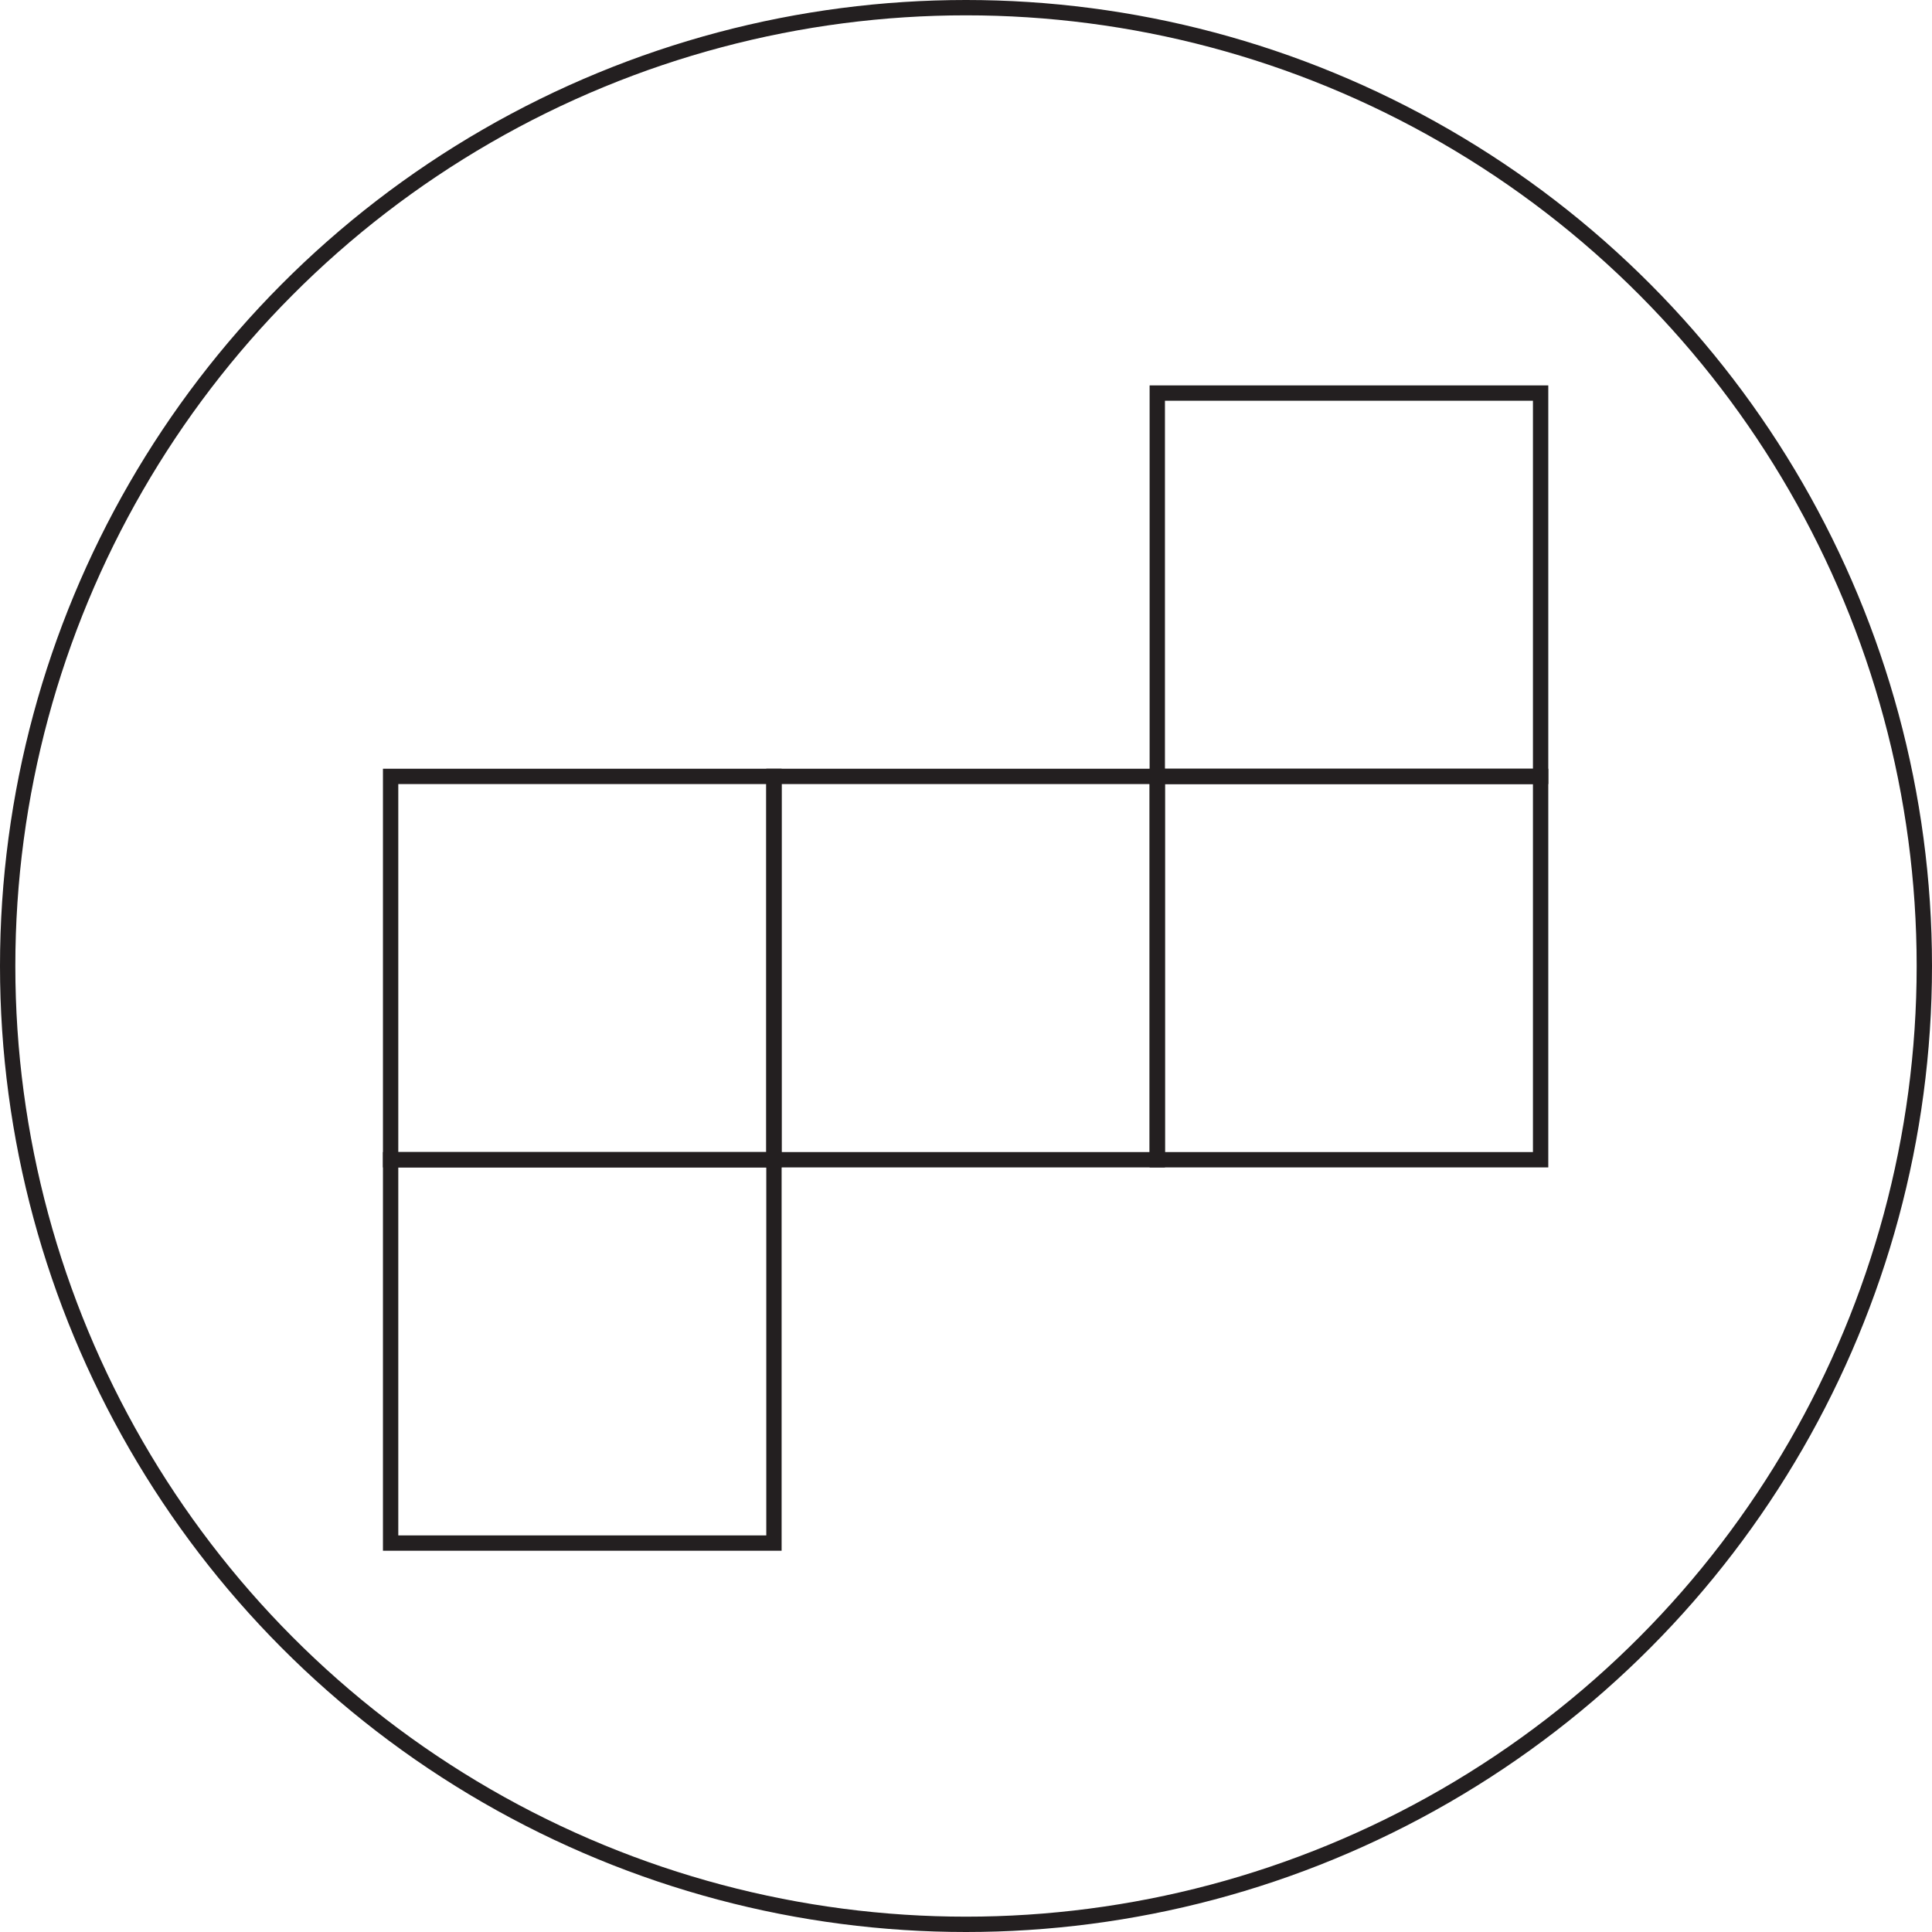 <?xml version="1.0" encoding="utf-8"?>
<!-- Generator: Adobe Illustrator 16.0.0, SVG Export Plug-In . SVG Version: 6.00 Build 0)  -->
<!DOCTYPE svg PUBLIC "-//W3C//DTD SVG 1.1//EN" "http://www.w3.org/Graphics/SVG/1.1/DTD/svg11.dtd">
<svg version="1.1" id="Layer_1" xmlns="http://www.w3.org/2000/svg" xmlns:xlink="http://www.w3.org/1999/xlink" x="0px" y="0px"
	 width="252px" height="252px" viewBox="0 0 252 252" style="enable-background:new 0 0 252 252;" xml:space="preserve">
<circle style="fill:none;stroke:#231F20;stroke-width:2;stroke-miterlimit:10;" cx="126" cy="126" r="125"/>
<rect x="50.95" y="151.27" style="fill:none;stroke:#231F20;stroke-width:2;stroke-miterlimit:10;" width="50" height="50"/>
<rect x="50.95" y="101.27" style="fill:none;stroke:#231F20;stroke-width:2;stroke-miterlimit:10;" width="50" height="50"/>
<rect x="150.95" y="101.27" style="fill:none;stroke:#231F20;stroke-width:2;stroke-miterlimit:10;" width="50" height="50"/>
<rect x="100.95" y="101.27" style="fill:none;stroke:#231F20;stroke-width:2;stroke-miterlimit:10;" width="50" height="50"/>
<rect x="150.95" y="51.27" style="fill:none;stroke:#231F20;stroke-width:2;stroke-miterlimit:10;" width="50" height="50"/>
</svg>

